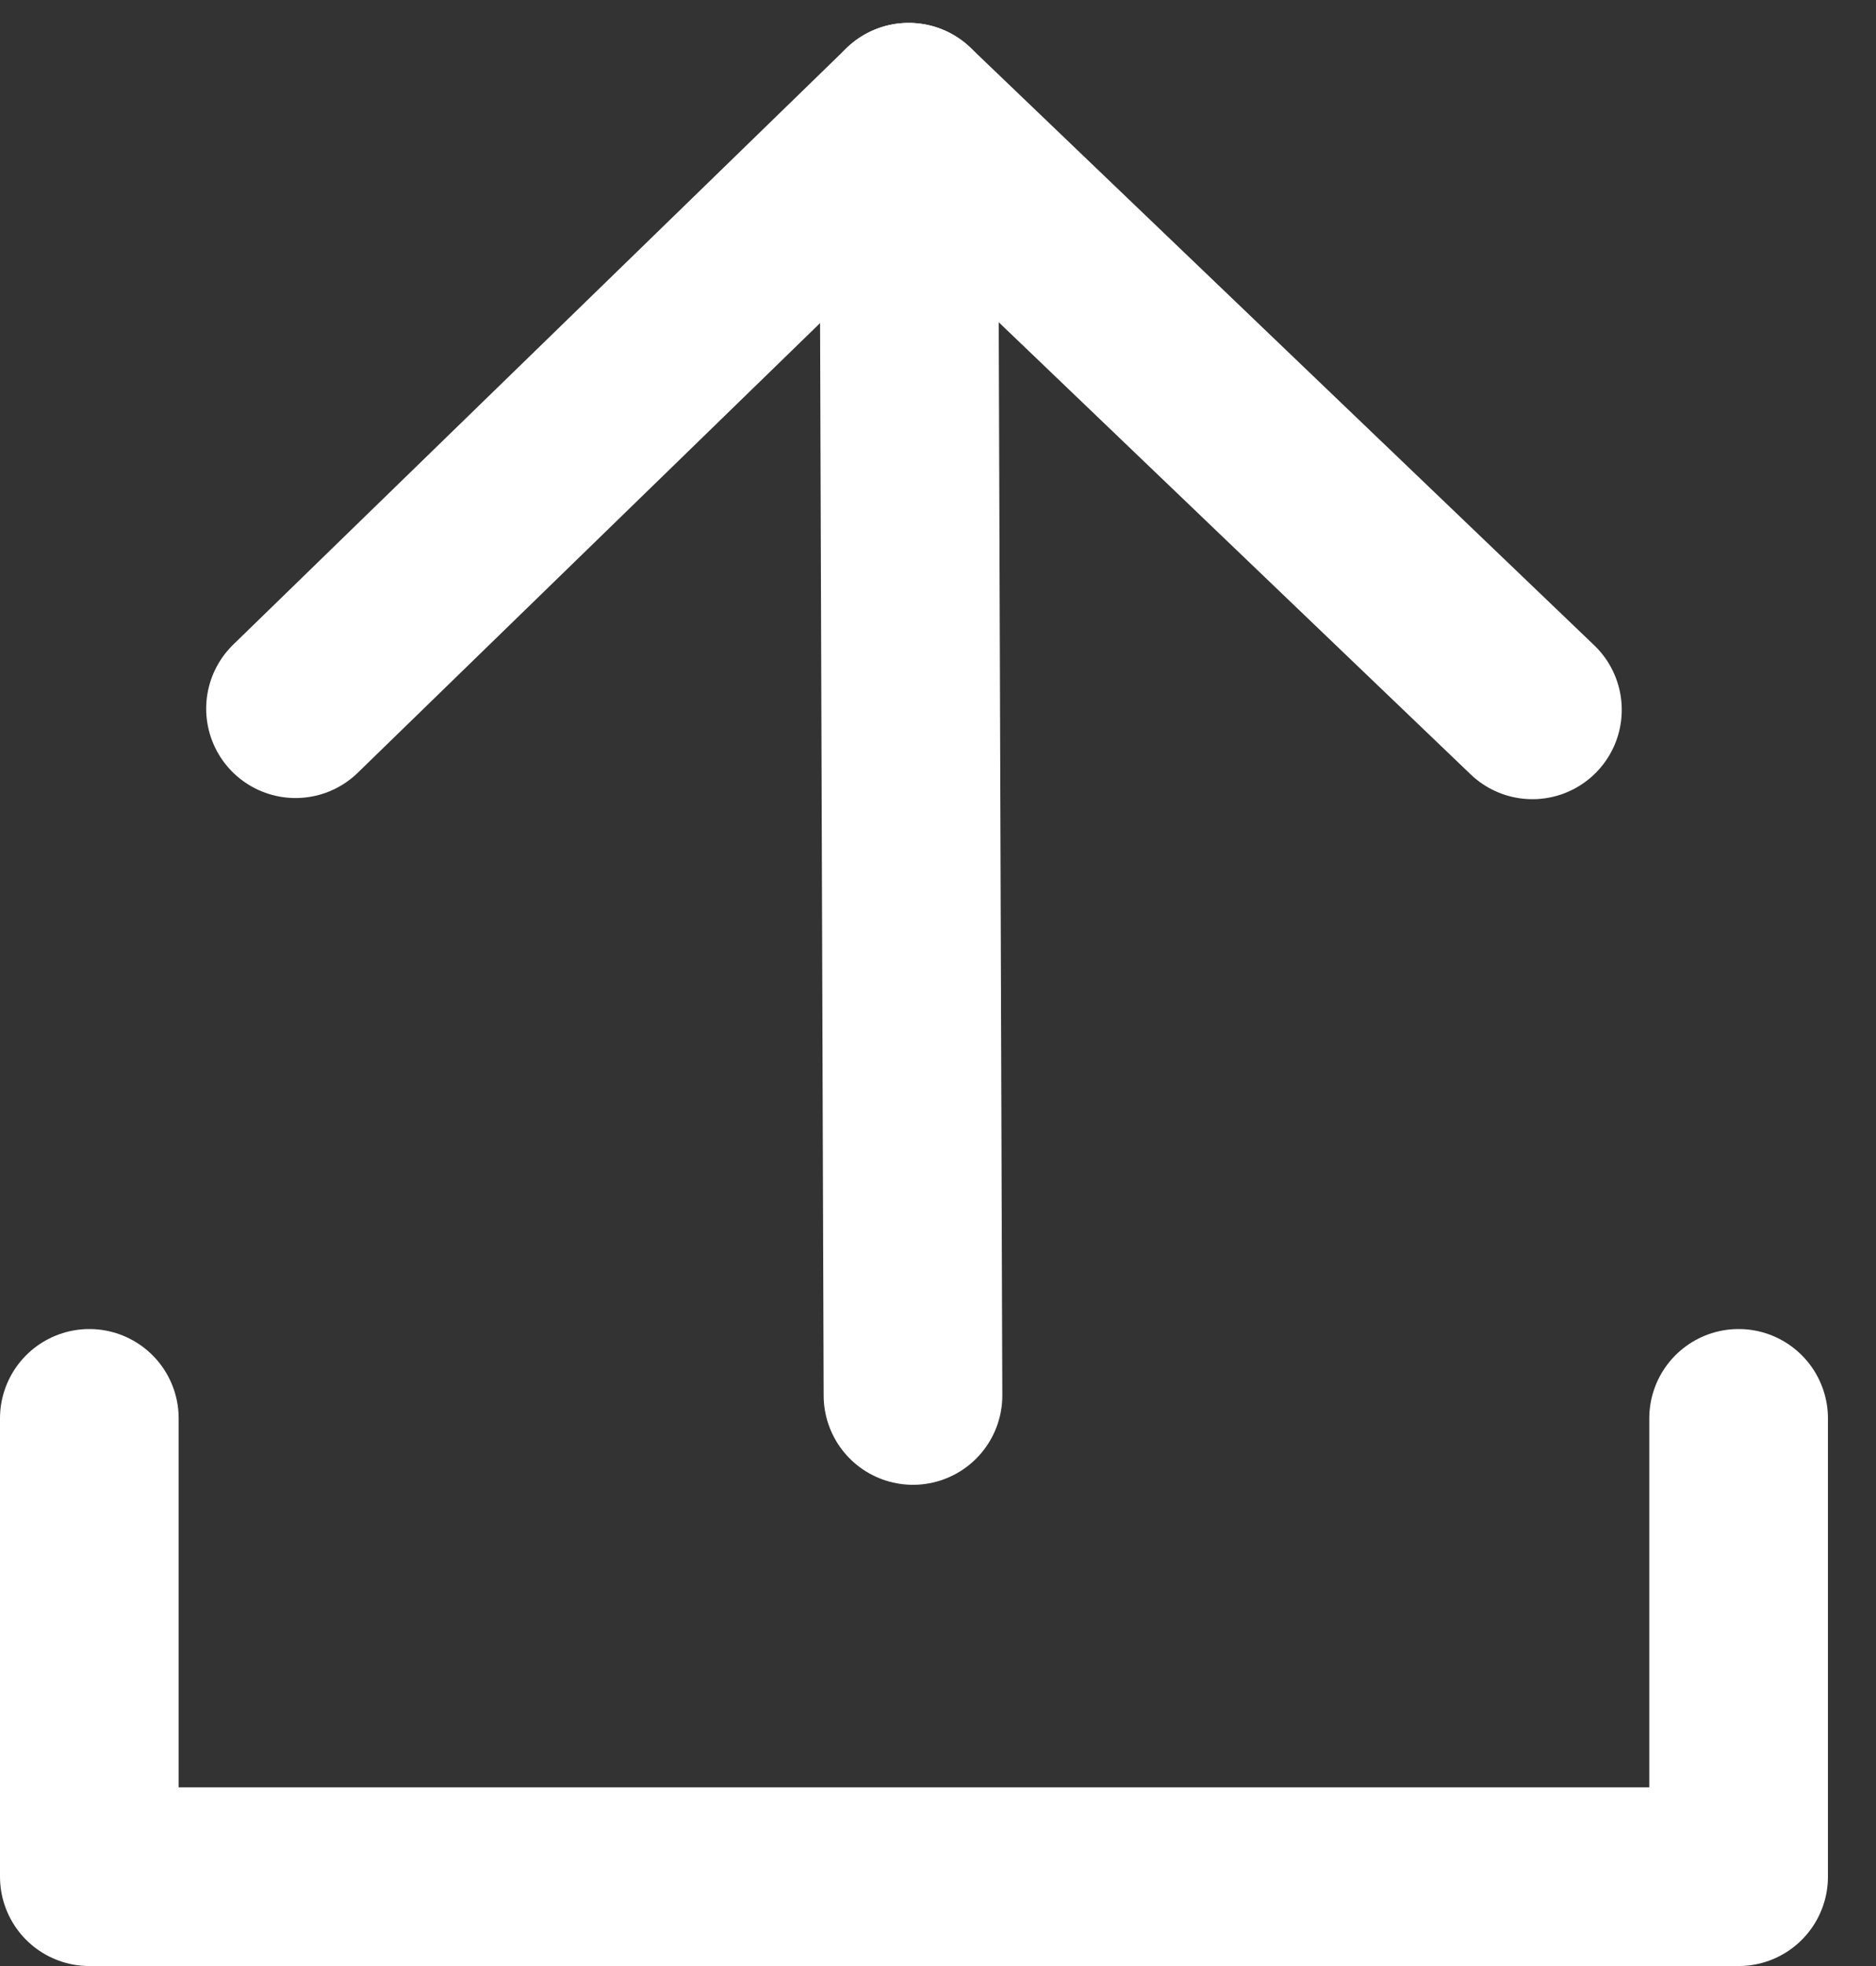 <?xml version="1.0" encoding="UTF-8"?>
<svg width="21px" height="22px" viewBox="0 0 21 22" version="1.1" xmlns="http://www.w3.org/2000/svg" xmlns:xlink="http://www.w3.org/1999/xlink">
    <rect x="0" y="0" width="21" height="22" fill="#333333" stroke="none"/>
    <!-- Generator: Sketch 52.5 (67469) - http://www.bohemiancoding.com/sketch -->
    <title>icon</title>
    <desc>Created with Sketch.</desc>
    <g id="Cards-UI" stroke="none" stroke-width="1" fill="none" fill-rule="evenodd" stroke-linecap="round" stroke-linejoin="round">
        <g id="ui-cards-alejandro-cuffia" transform="translate(-350, -849)" stroke="#FFFFFF" stroke-width="2">
            <g id="card11" transform="translate(90, 830)">
                <g id="photo">
                    <g id="icon" transform="translate(261, 20)">
                        <polyline id="Stroke-218" points="0 14.872 0 20 18.462 20 18.462 14.872"></polyline>
                        <polyline id="Stroke-220" points="9.22 14.615 9.172 0.256 16.154 6.943"></polyline>
                        <path d="M9.172,0.256 L2.308,6.93" id="Stroke-222"></path>
                    </g>
                </g>
            </g>
        </g>
    </g>
</svg>